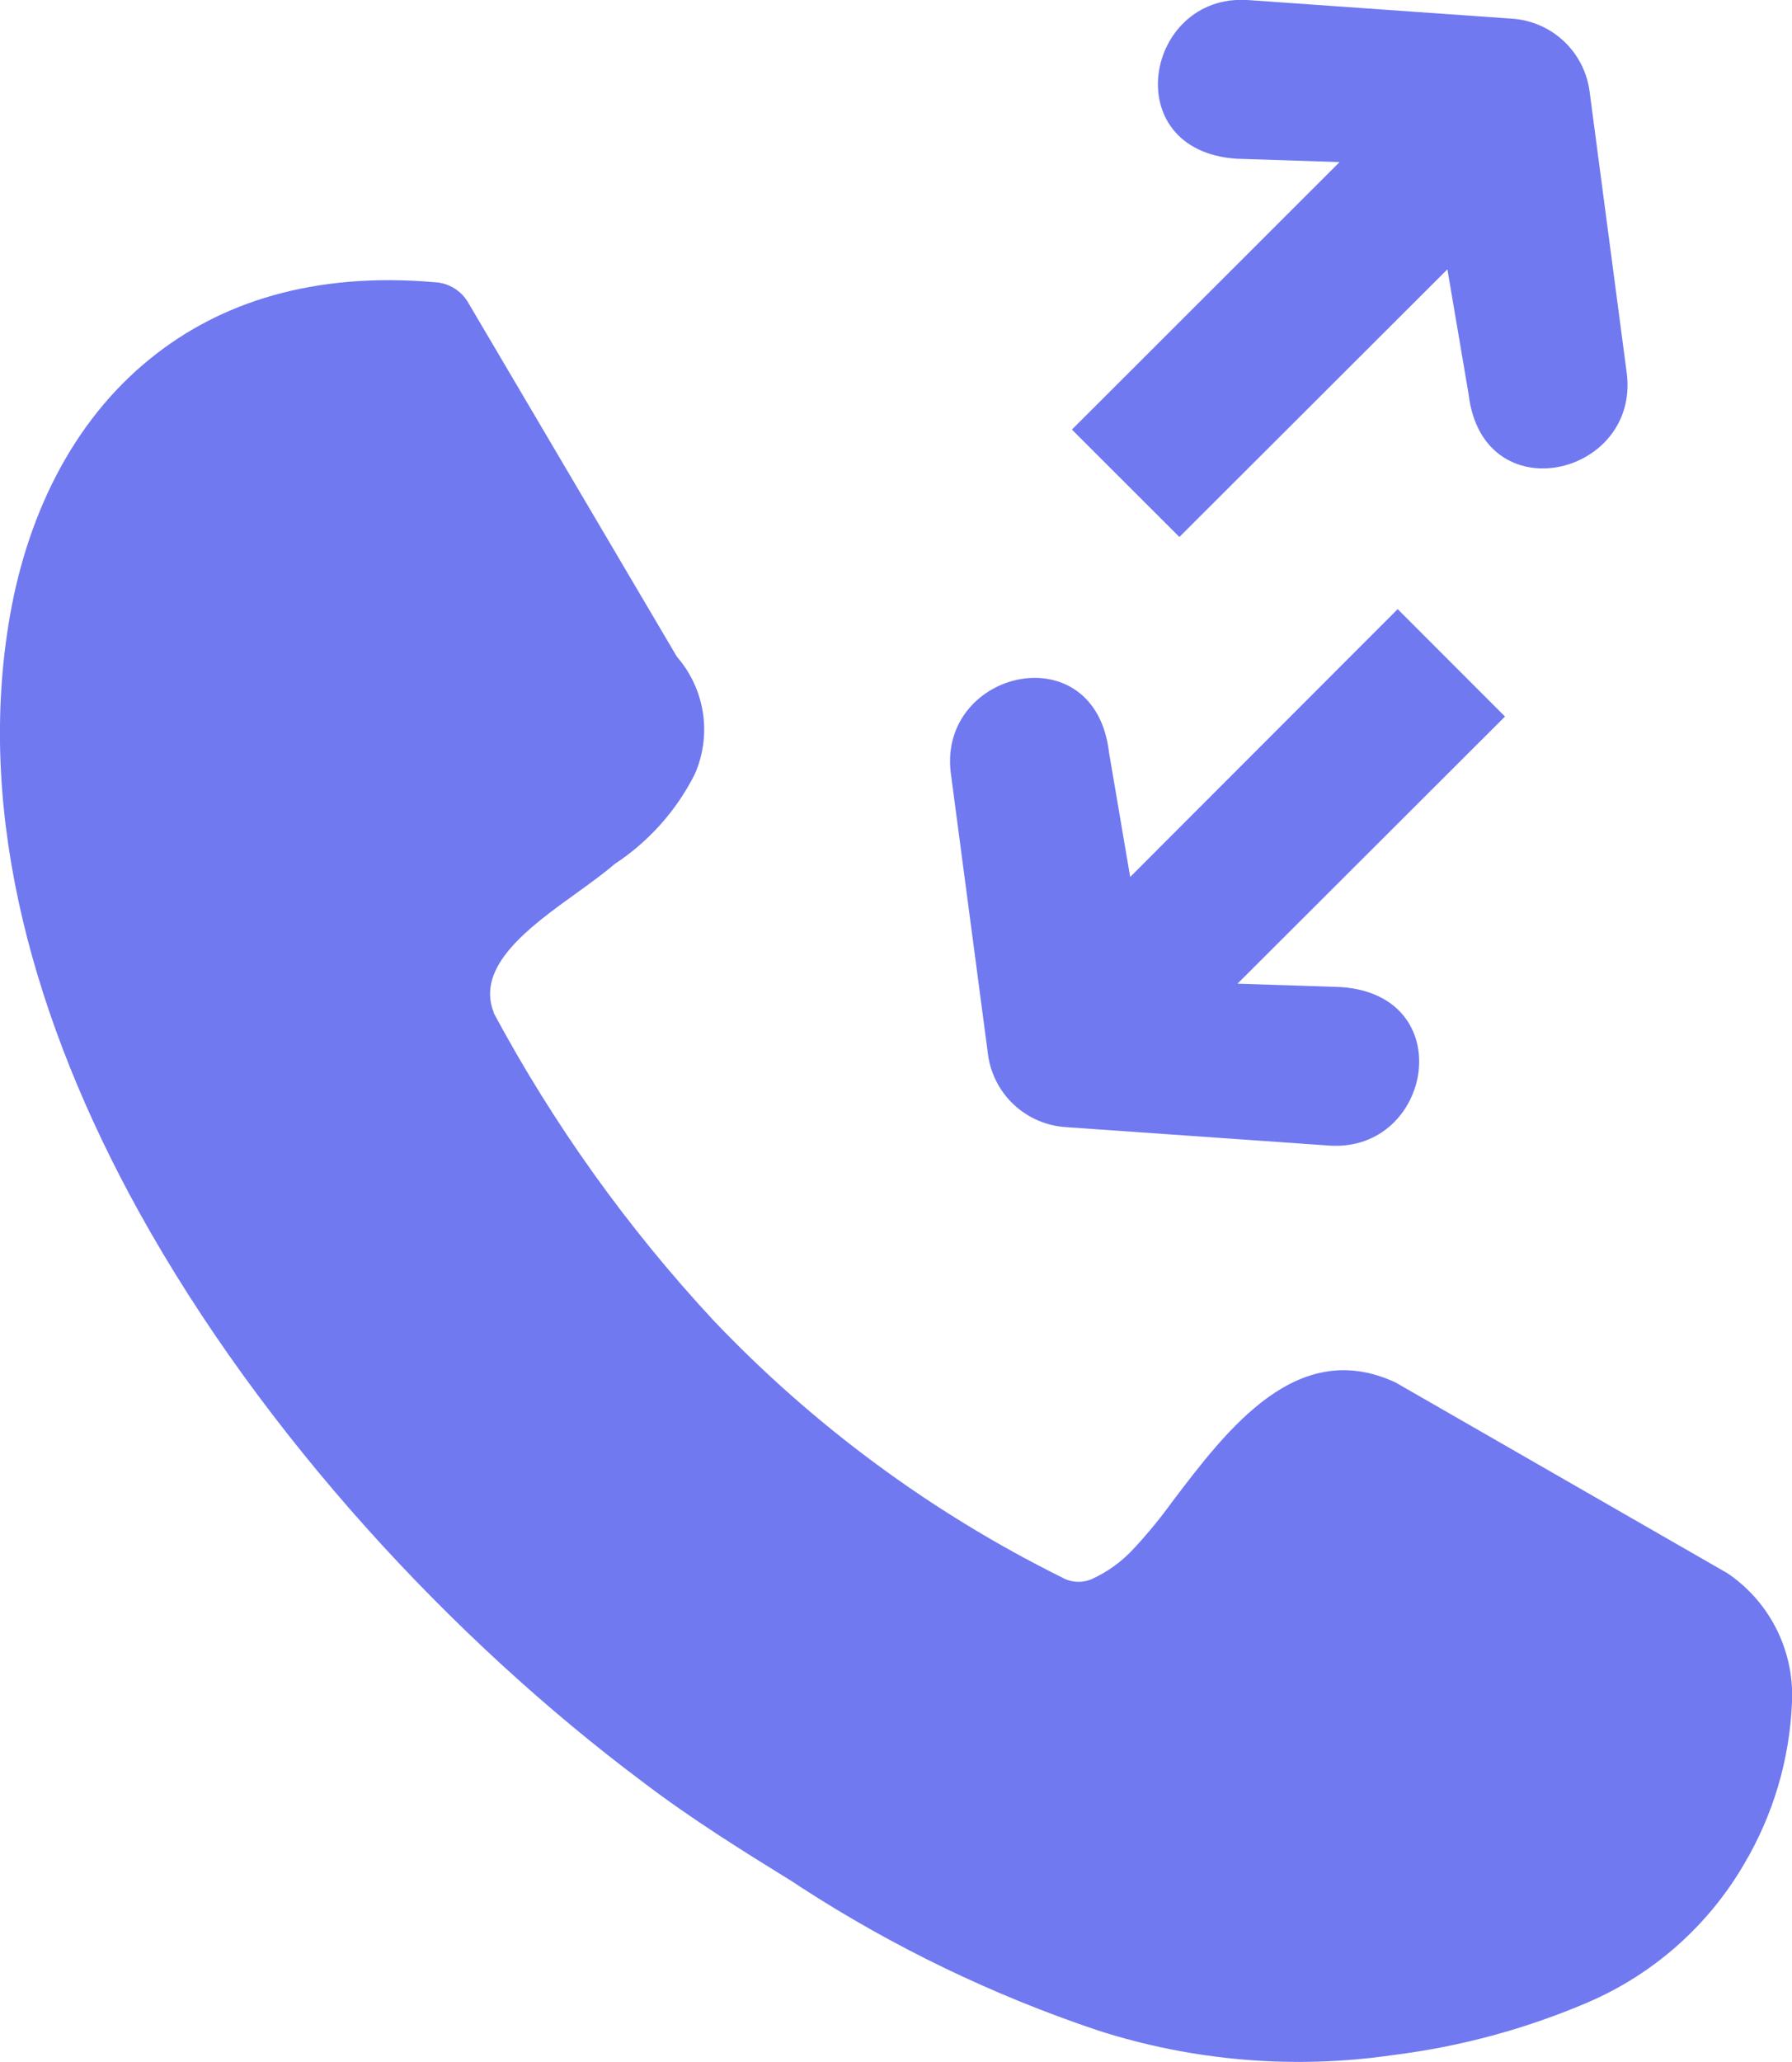 <svg width="100" height="115" viewBox="0 0 100 115" fill="none" xmlns="http://www.w3.org/2000/svg">
<g clip-path="url(#clip0_34_304)">
<path d="M27.542 56.48C30.882 62.702 35.008 68.47 39.818 73.644C45.407 79.519 51.986 84.368 59.254 87.972C59.507 88.117 59.791 88.201 60.082 88.217C60.373 88.233 60.664 88.181 60.931 88.066C61.819 87.66 62.616 87.081 63.274 86.362C64.038 85.539 64.752 84.67 65.411 83.76C68.522 79.652 72.402 74.561 77.865 77.097C77.987 77.153 78.071 77.219 78.193 77.284L96.392 87.738C96.449 87.782 96.509 87.822 96.57 87.86C97.688 88.659 98.587 89.726 99.186 90.962C99.785 92.198 100.065 93.563 100 94.935C99.871 98.117 98.954 101.217 97.329 103.957C95.32 107.407 92.251 110.118 88.577 111.687C85.132 113.158 81.498 114.141 77.781 114.607C72.245 115.42 66.596 114.952 61.269 113.241C55.422 111.28 49.846 108.592 44.672 105.239L44.251 104.958C41.552 103.292 38.628 101.486 35.817 99.343C25.302 91.472 14.675 80.083 7.741 67.561C1.921 57.032 -1.265 45.68 0.469 34.861C1.406 28.928 3.992 23.528 8.425 19.971C12.286 16.855 17.515 15.152 24.271 15.741C24.658 15.761 25.032 15.879 25.36 16.084C25.688 16.289 25.958 16.573 26.146 16.911L37.775 36.63C38.547 37.515 39.05 38.601 39.226 39.761C39.402 40.922 39.243 42.108 38.769 43.181C37.744 45.212 36.202 46.939 34.299 48.188C33.671 48.731 32.912 49.274 32.134 49.835C29.529 51.707 26.511 53.906 27.561 56.489V56.433L27.542 56.48ZM83.985 39.962L69.056 54.861L74.791 55.048C81.492 55.469 79.936 64.248 74.21 63.892L59.498 62.862C58.395 62.796 57.351 62.343 56.55 61.583C55.749 60.822 55.243 59.804 55.121 58.707L53.05 43.05C52.404 37.341 61.11 35.329 61.887 41.965L63.068 48.909L77.996 33.972L83.985 39.962ZM59.826 23.949L74.754 9.04L69.019 8.853C62.319 8.423 63.874 -0.337 69.6 -4.90401e-05L84.341 1.039C85.444 1.105 86.488 1.558 87.289 2.318C88.089 3.079 88.595 4.097 88.717 5.194L90.788 20.879C91.435 26.588 82.729 28.6 81.951 21.974L80.77 15.021L65.814 29.948L59.826 23.968V23.949Z" fill="#7079F0"/>
</g>
<defs>
<clipPath id="clip0_34_304">
<rect width="100" height="115" fill="white"/>
</clipPath>
</defs>
</svg>

